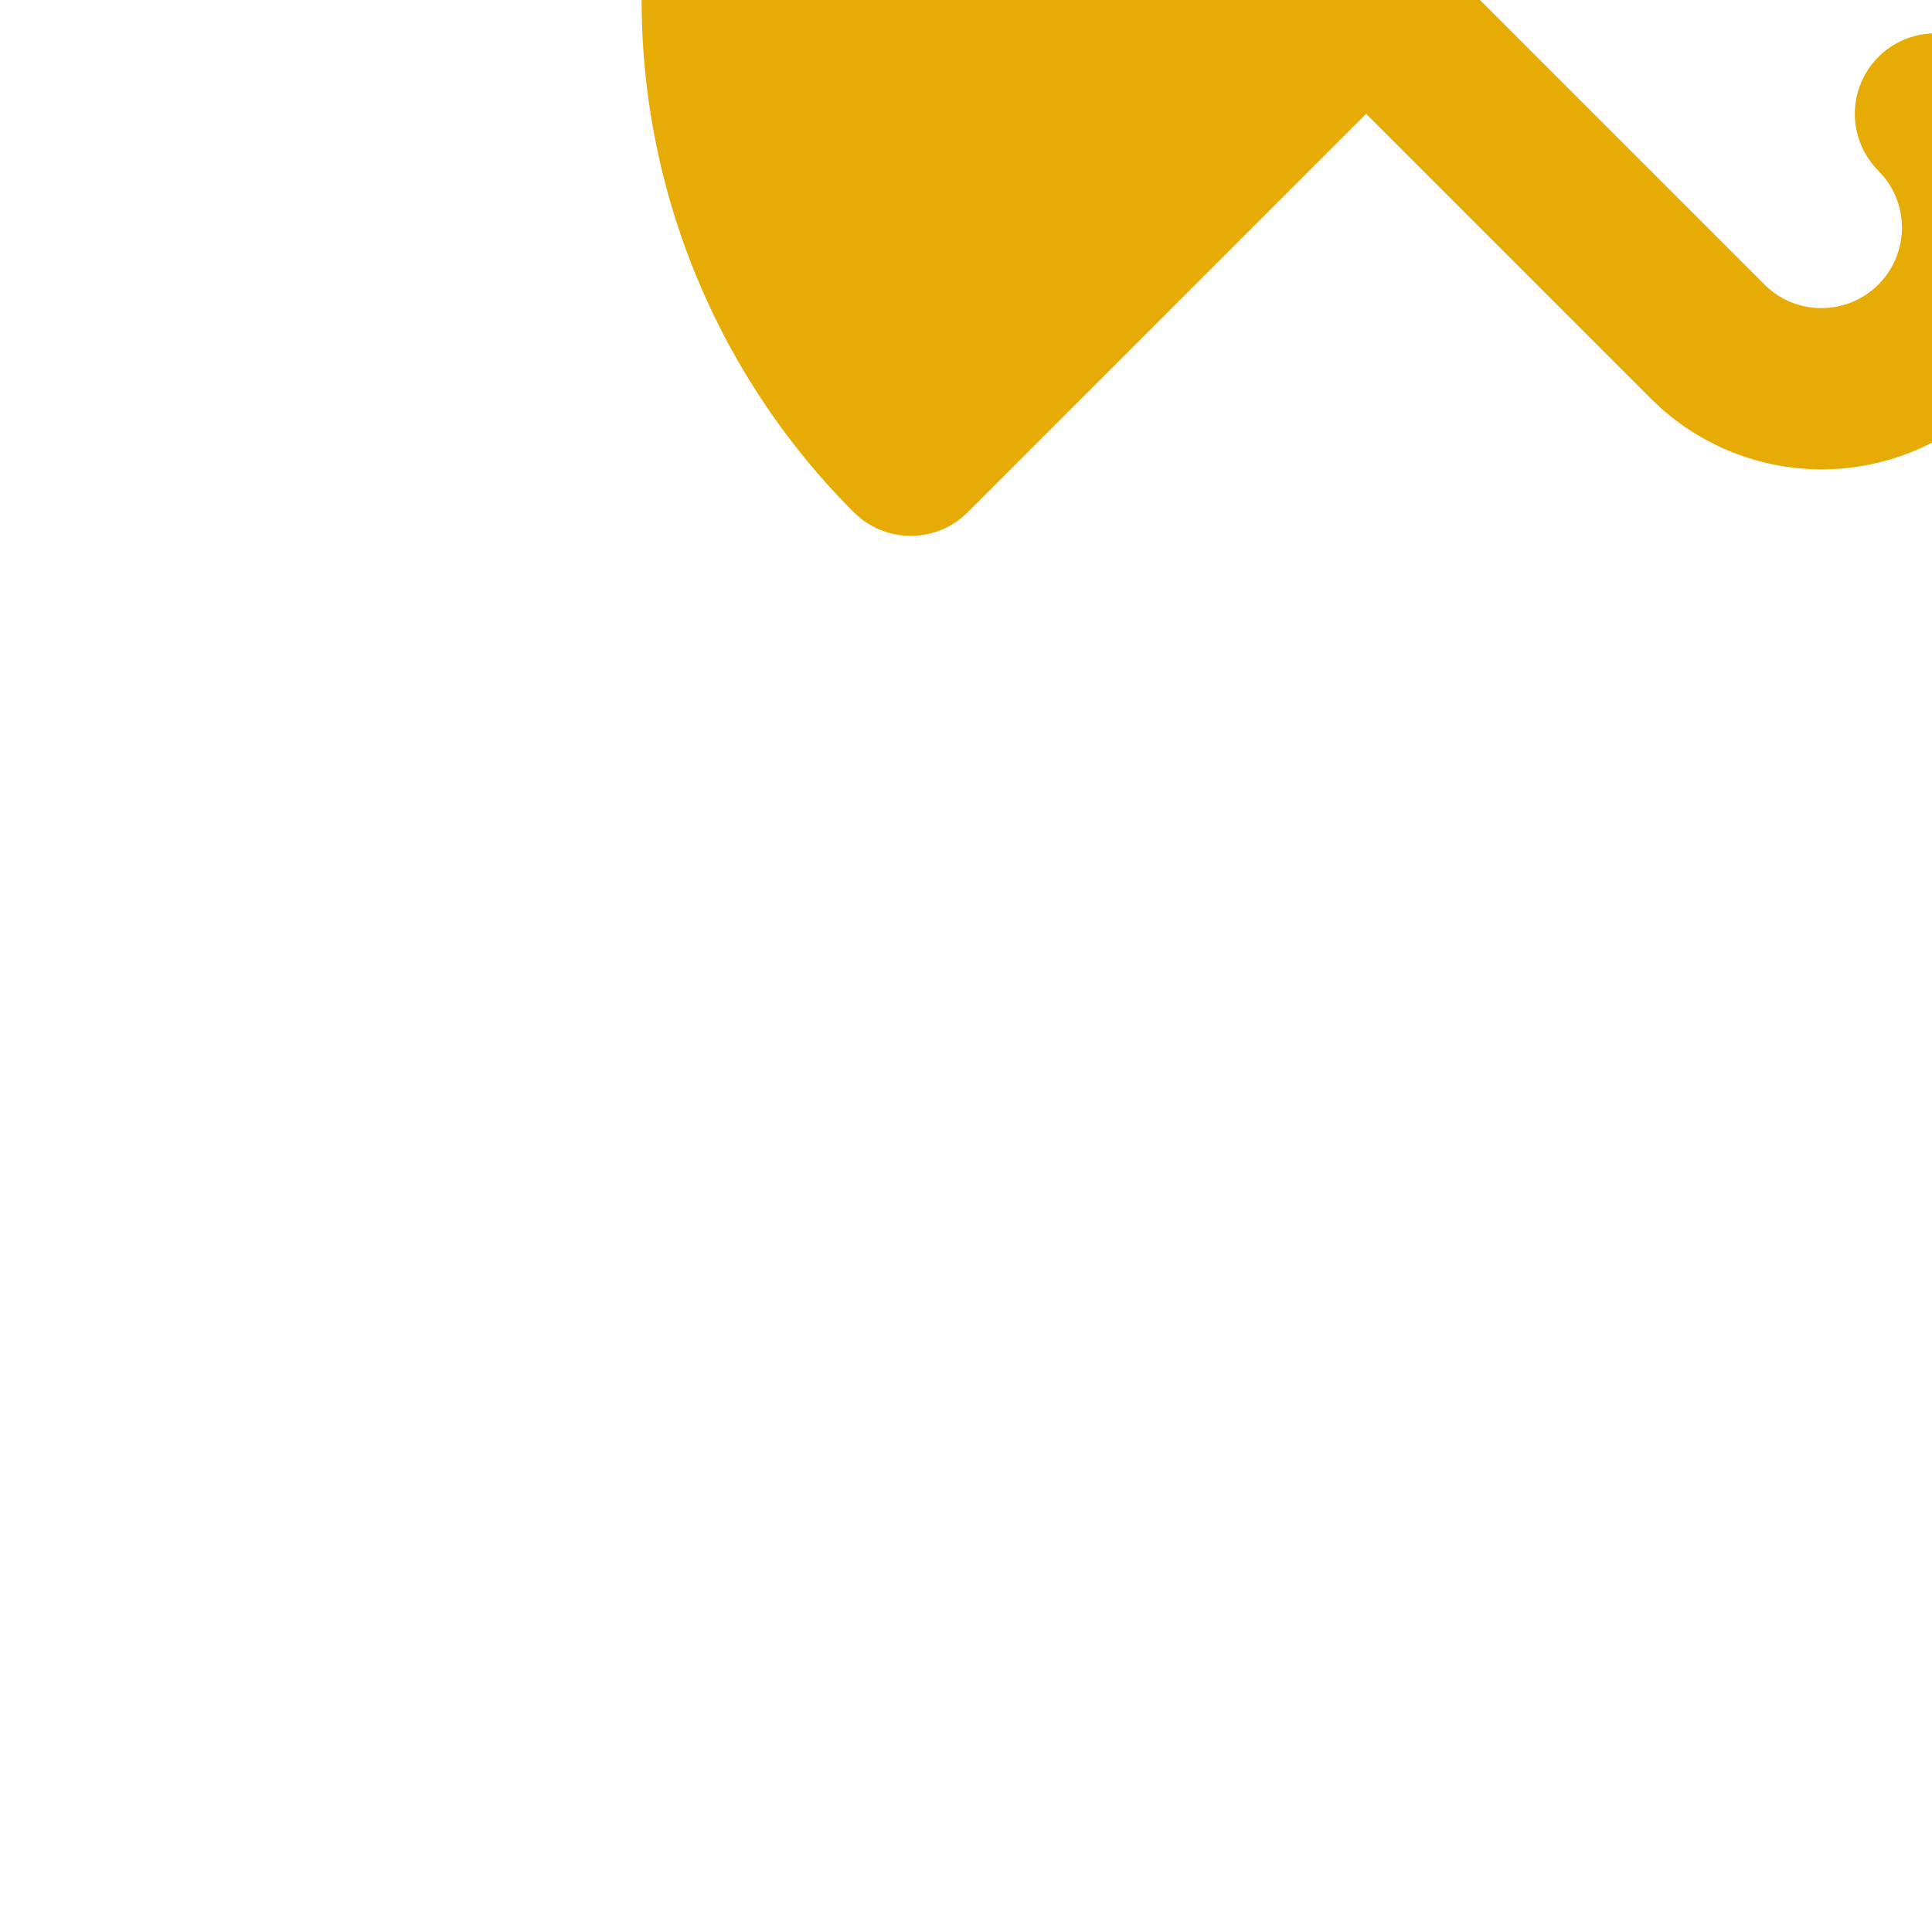 <svg xmlns="http://www.w3.org/2000/svg" width="24" height="24" viewBox="0 0 24 24" transform="rotate(315)"
    fill="#E7AB06" class="icon icon-tabler icons-tabler-filled icon-tabler-umbrella">
    <path stroke="none" d="M0 0h24v24H0z" fill="none" />
    <path
        d="M12 3a9 9 0 0 1 9 9a1 1 0 0 1 -.883 .993l-.117 .007h-7v5a1 1 0 0 0 1.993 .117l.007 -.117a1 1 0 0 1 2 0a3 3 0 0 1 -5.995 .176l-.005 -.176v-5h-7a1 1 0 0 1 -.993 -.883l-.007 -.117a9 9 0 0 1 9 -9z" />
</svg>